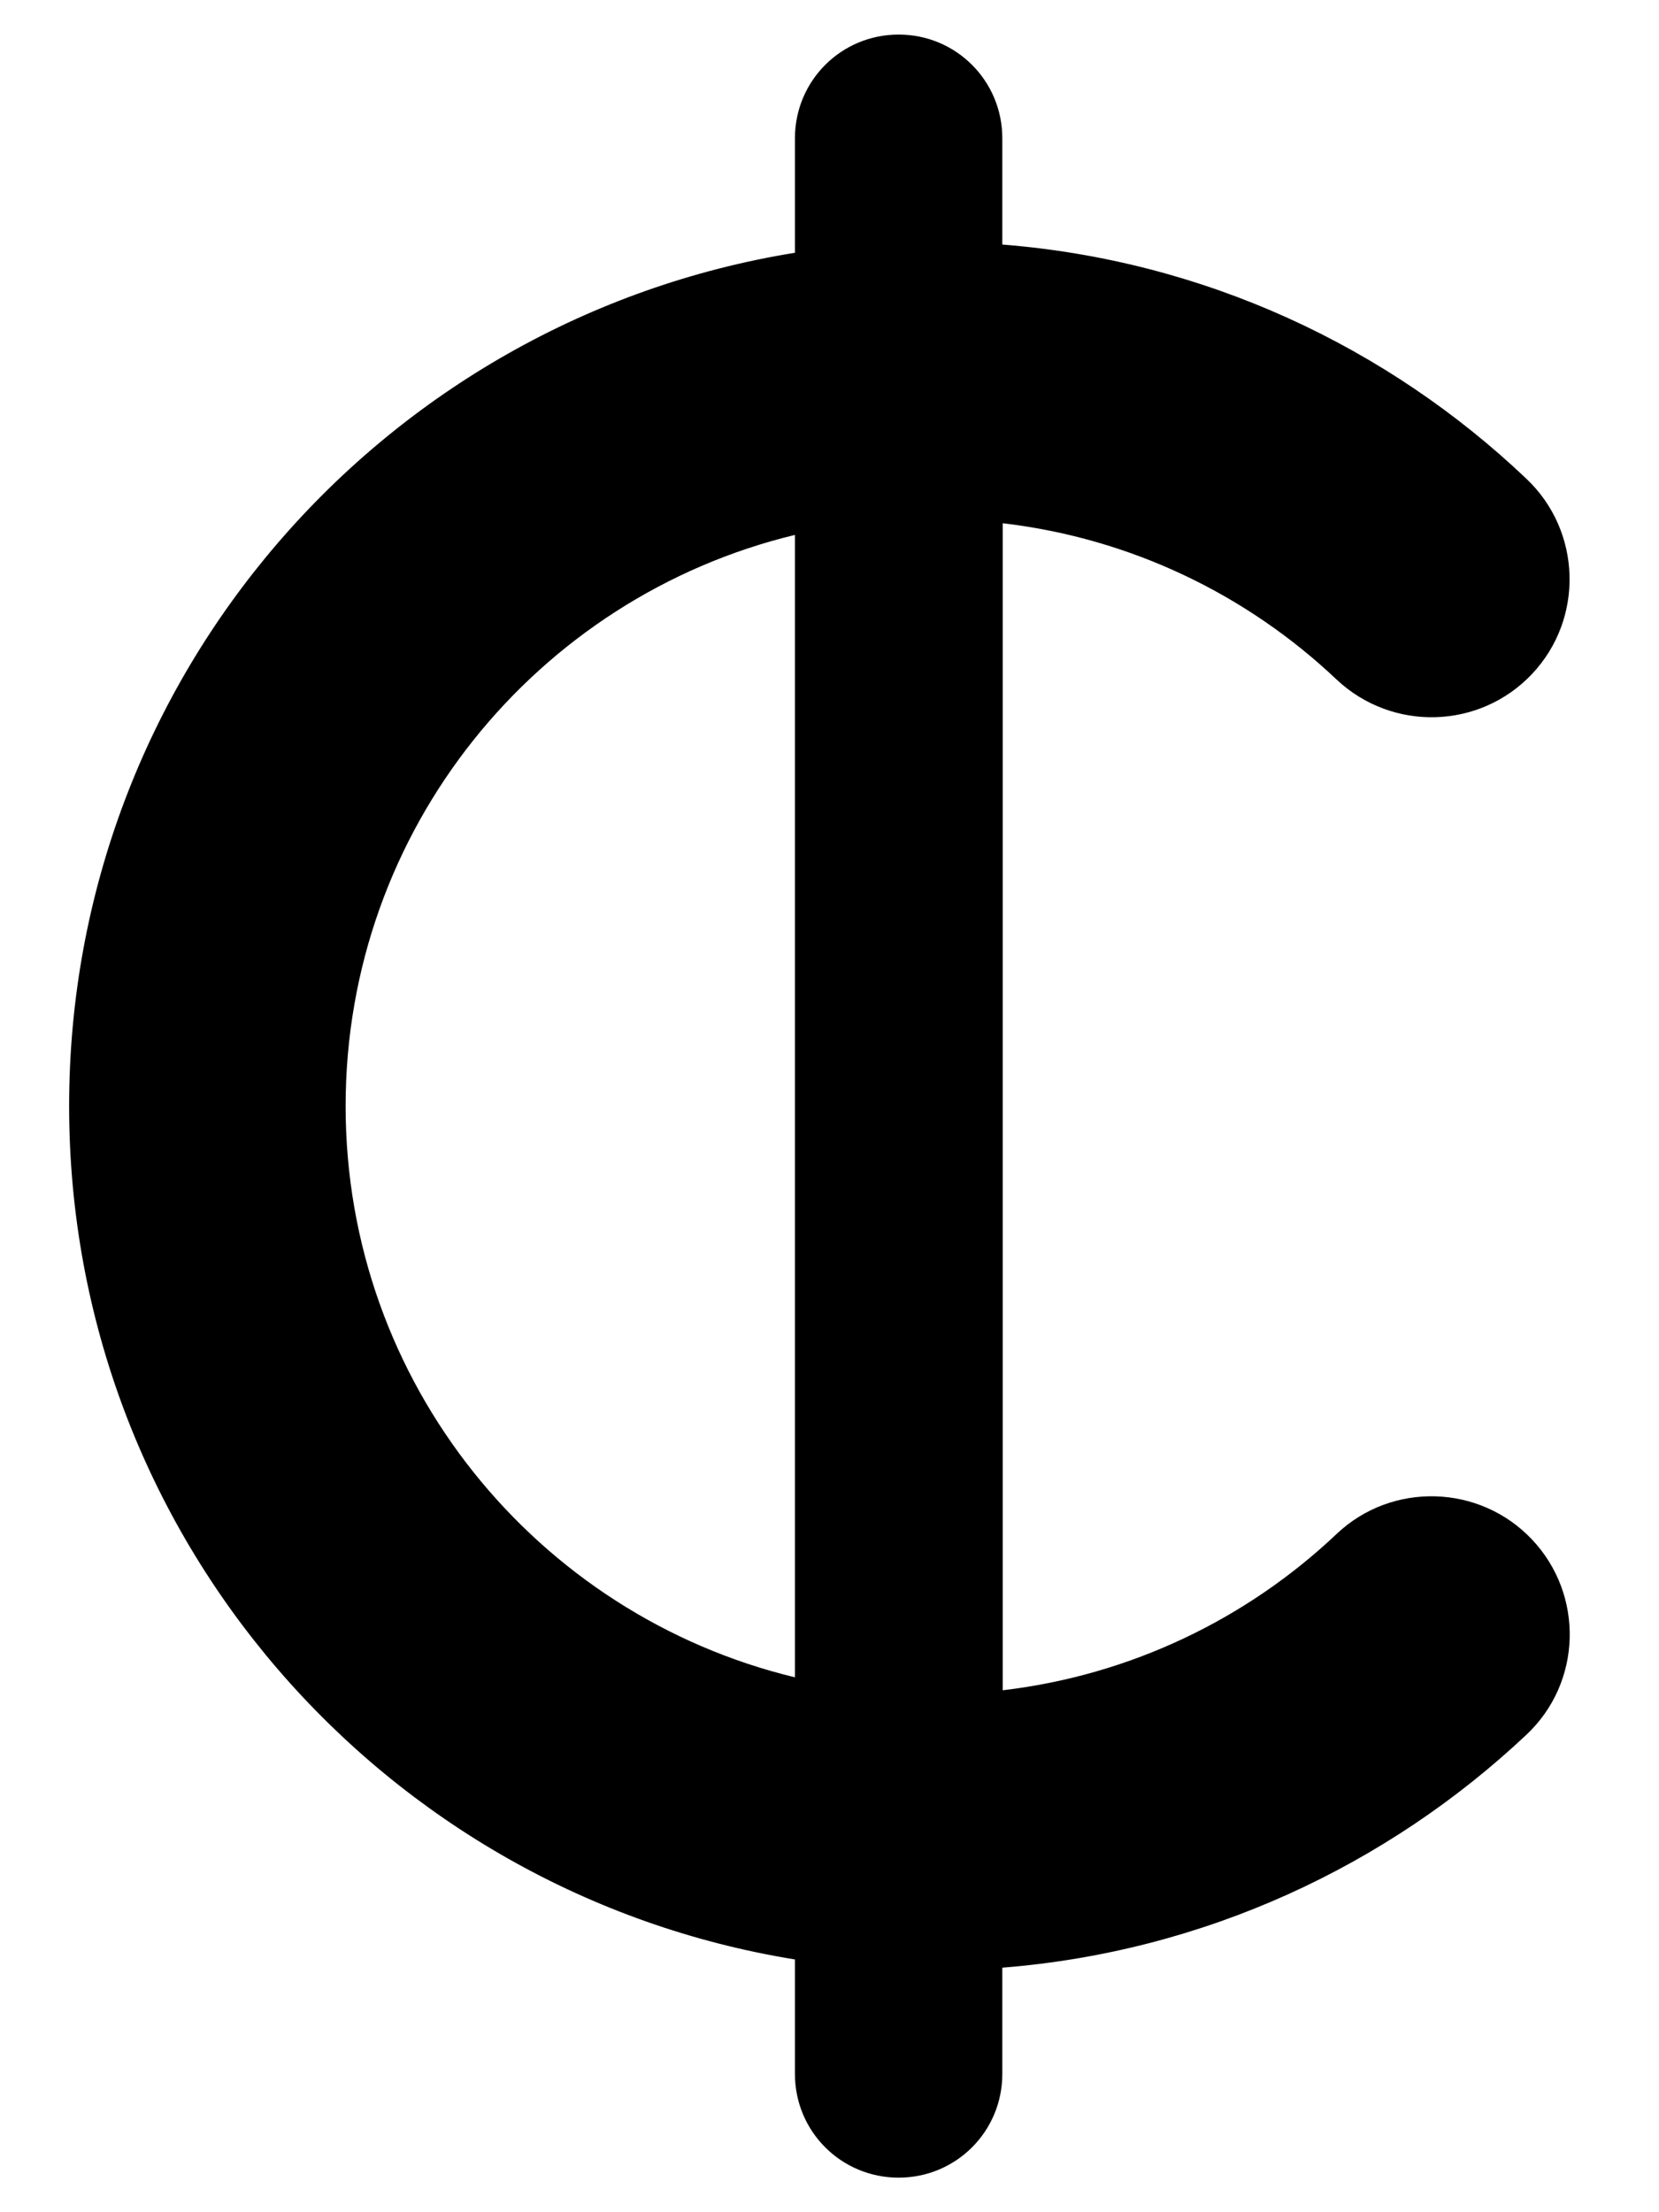 <svg xmlns="http://www.w3.org/2000/svg" viewBox="0 0 384 512"><!--! Font Awesome Pro 7.0.1 by @fontawesome - https://fontawesome.com License - https://fontawesome.com/license (Commercial License) Copyright 2025 Fonticons, Inc. --><path fill="currentColor" d="M232 32c0-13.3-10.7-24-24-24s-24 10.7-24 24l0 26.5C88.8 73.9 16 156.4 16 256S88.8 438.1 184 453.5l0 26.5c0 13.3 10.7 24 24 24s24-10.7 24-24l0-24.6c46.8-3.7 89.1-23.6 121.3-53.9 12.9-12.1 13.4-32.4 1.3-45.2s-32.4-13.4-45.2-1.3c-20.7 19.6-47.6 32.7-77.3 36.2l0-270.1c29.8 3.5 56.6 16.6 77.3 36.2 12.9 12.1 33.1 11.5 45.2-1.3s11.5-33.1-1.3-45.2C321.1 80.2 278.8 60.3 232 56.6L232 32zm-48 91.8l0 264.4C124.3 373.8 80 320.1 80 256s44.3-117.8 104-132.2z"/></svg>